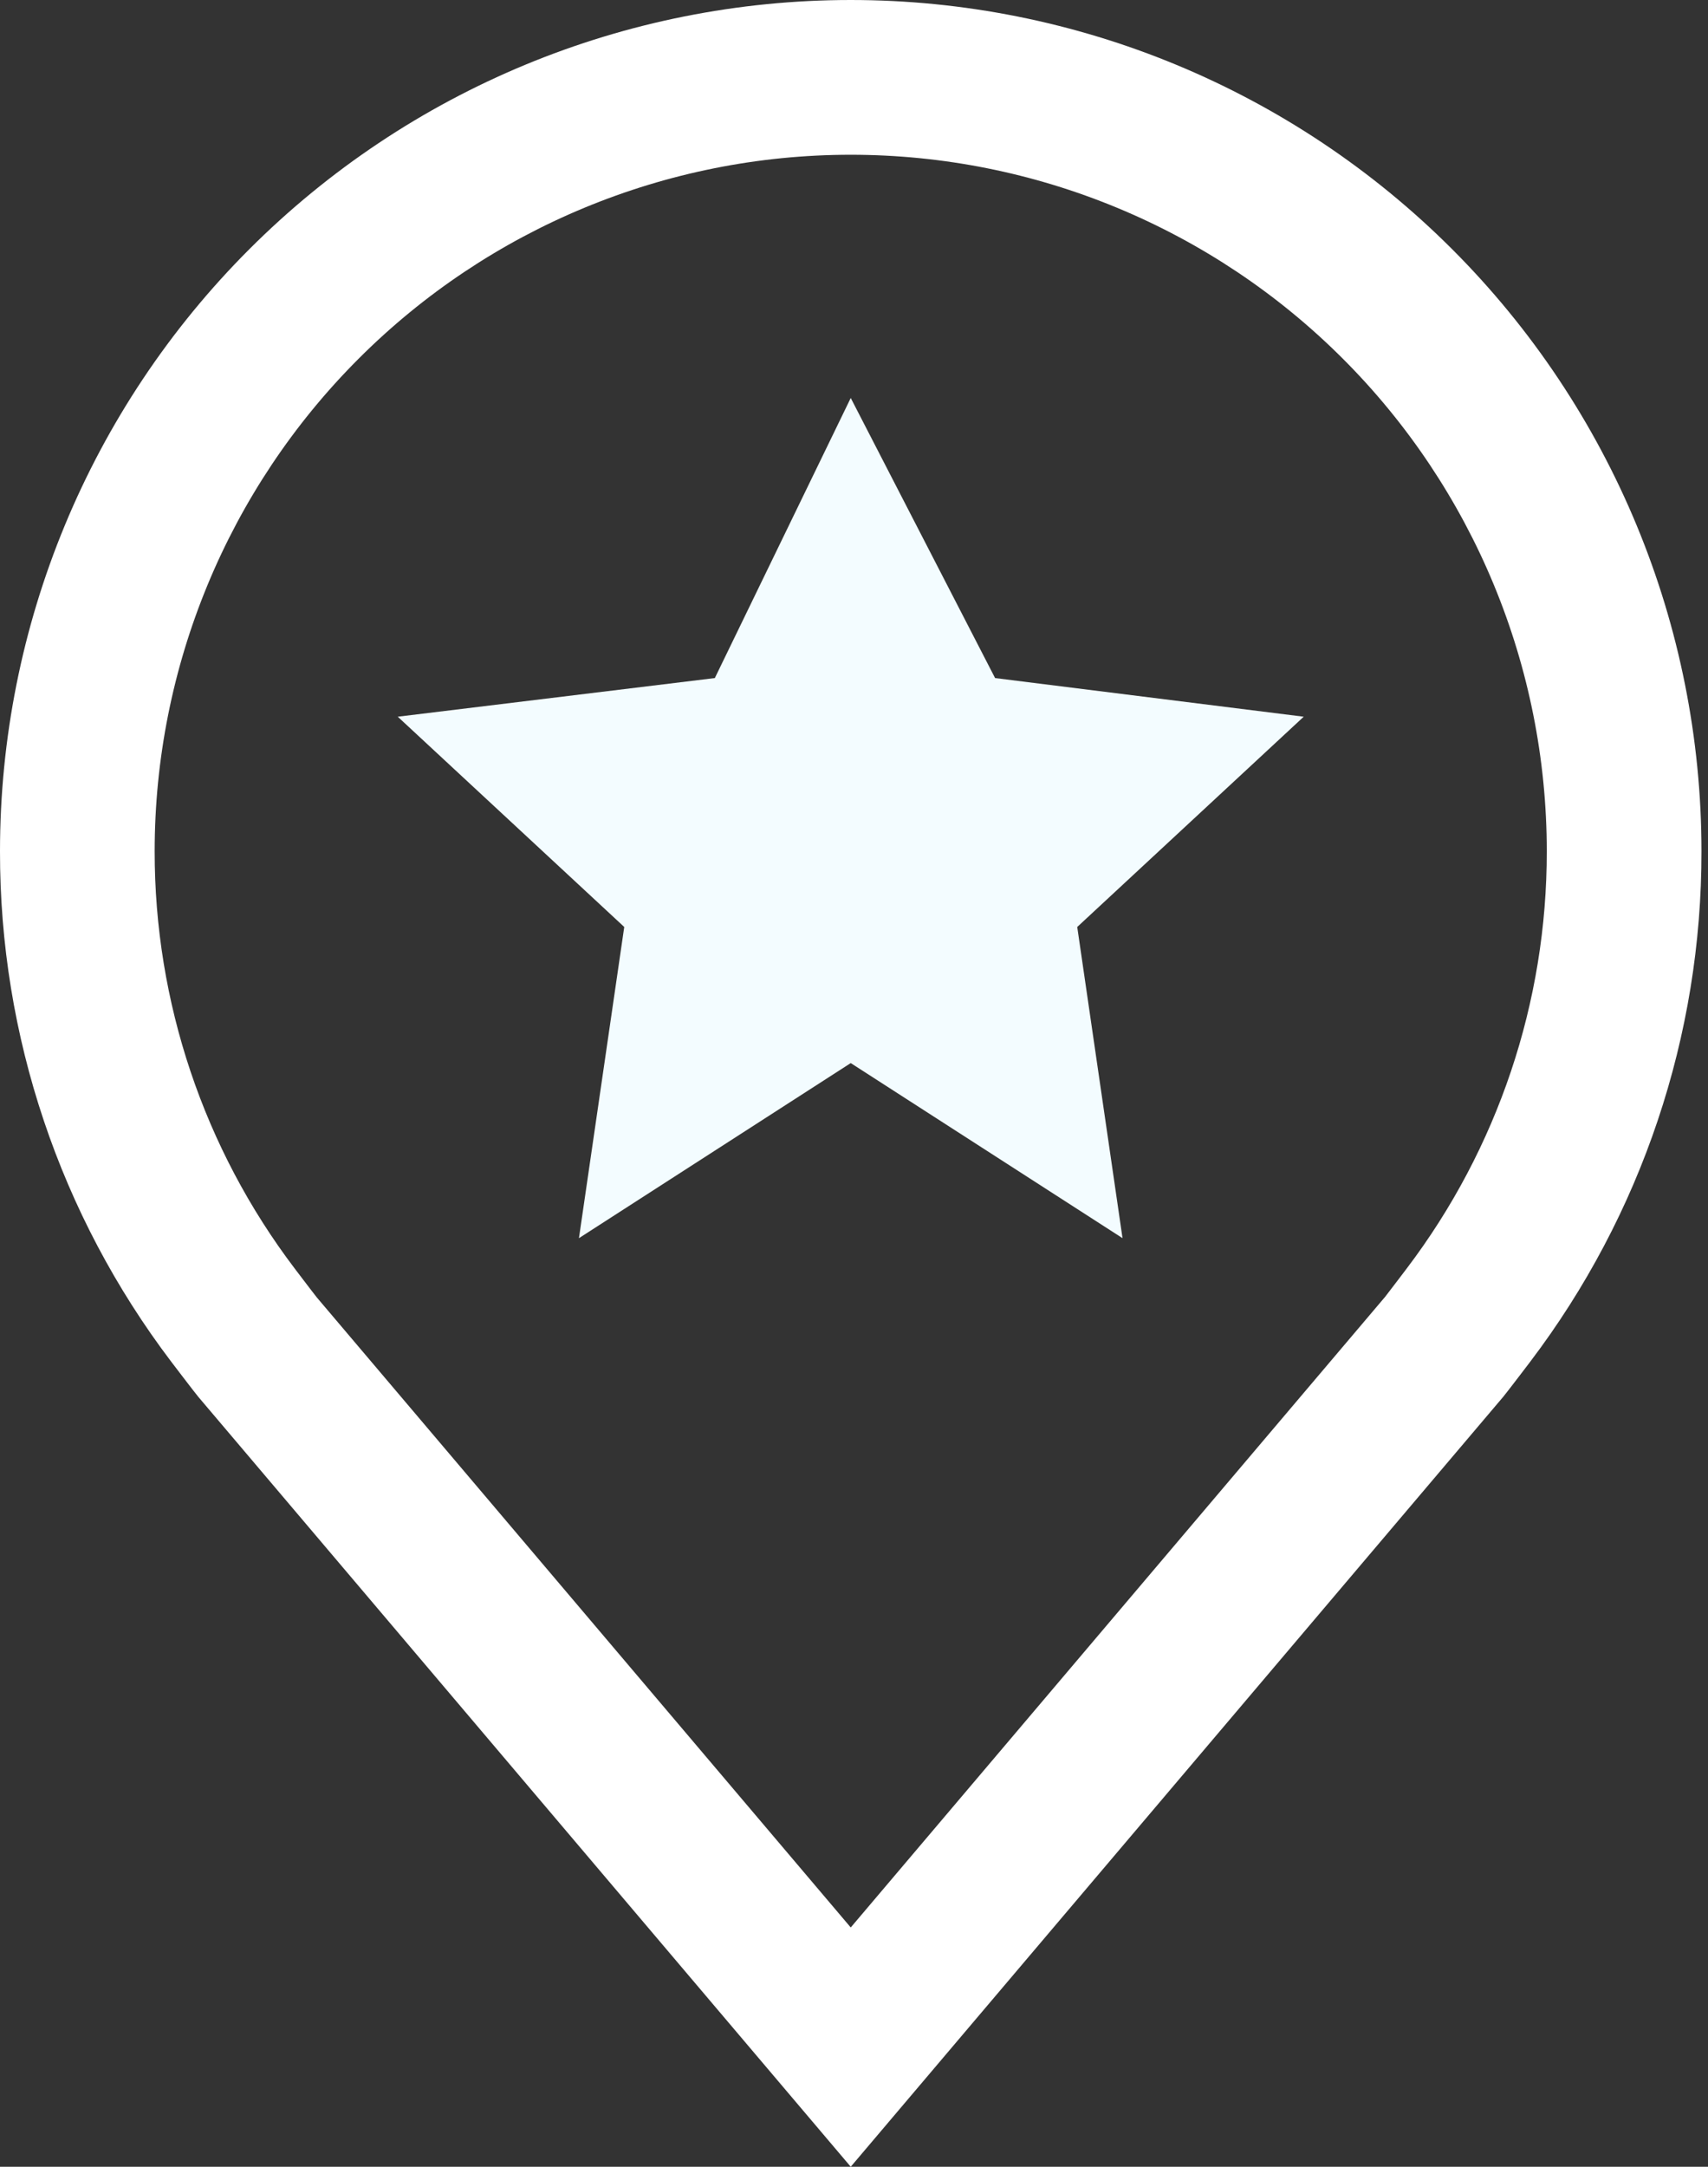 <svg width="56" height="71" viewBox="0 0 56 71" fill="none" xmlns="http://www.w3.org/2000/svg">
<rect x="0" y="0" width="56" height="71" fill="#333333" stroke="none"/>
<path d="M27.893 13.041L32.626 22.219L42.745 23.485L35.319 30.375L36.804 40.572L27.893 34.835L18.982 40.572L20.467 30.375L13.041 23.485L23.437 22.219L27.893 13.041Z" fill="#F3FCFF"/>
<path d="M27.893 71L6.503 45.773C6.381 45.628 5.62 44.628 5.62 44.628C1.966 39.815 -0.009 33.936 2.77487e-05 27.893C2.77487e-05 20.495 2.939 13.401 8.17 8.17C13.401 2.939 20.495 0 27.893 0C35.291 0 42.385 2.939 47.616 8.17C52.847 13.401 55.786 20.495 55.786 27.893C55.795 33.934 53.822 39.81 50.17 44.622L50.166 44.628C50.166 44.628 49.405 45.628 49.292 45.763L27.893 71ZM9.667 41.573C9.67 41.575 10.259 42.355 10.394 42.522L27.893 63.159L45.415 42.493C45.526 42.353 46.12 41.568 46.122 41.566C49.107 37.633 50.72 32.83 50.714 27.893C50.714 21.84 48.31 16.035 44.03 11.756C39.75 7.476 33.946 5.071 27.893 5.071C21.84 5.071 16.035 7.476 11.756 11.756C7.476 16.035 5.071 21.84 5.071 27.893C5.066 32.833 6.68 37.639 9.667 41.573Z" fill="white"/>
</svg>

